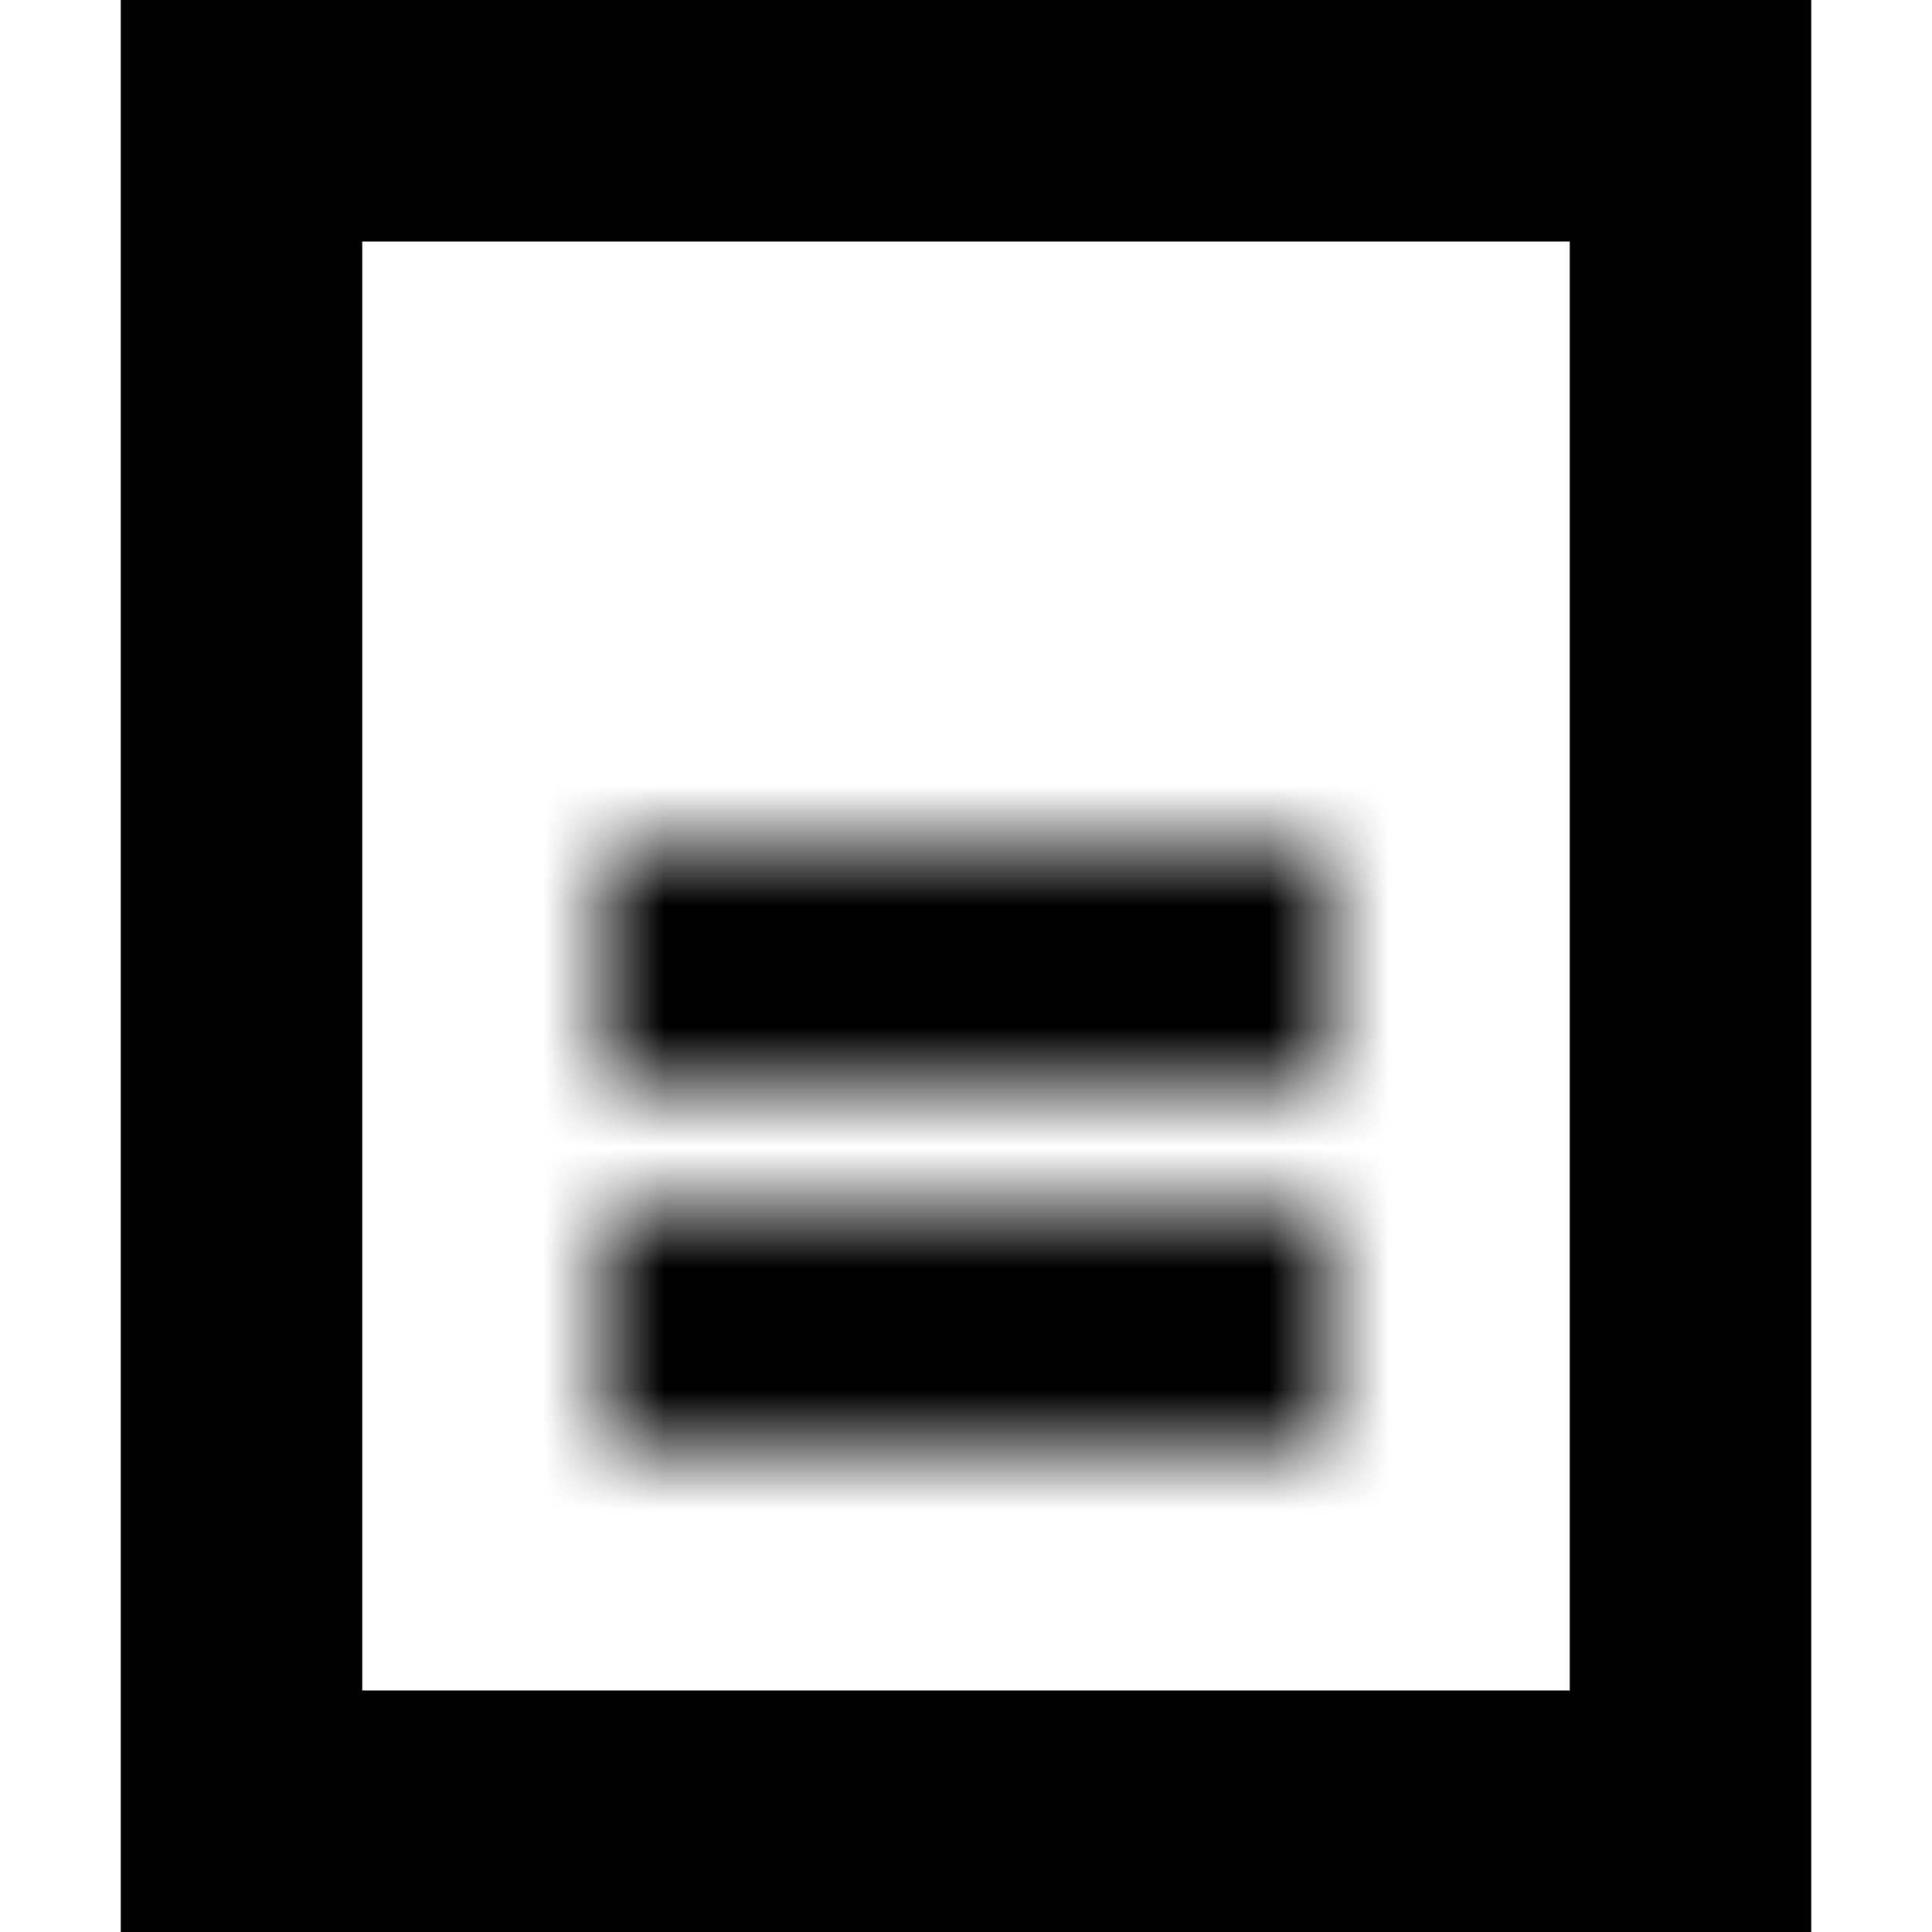 <svg xmlns="http://www.w3.org/2000/svg" width="16" height="16" fill="none" xmlns:v="https://vecta.io/nano"><path d="M2 1h12v14H2V1z" stroke="#000" stroke-width="2"/><mask id="A" fill="#fff"><path d="M5 7h6v2H5V7z"/></mask><path d="M5 7V5H3v2h2zm6 0h2V5h-2v2zM5 9H3v2h2V9zm6 0v2h2V9h-2zM5 9h6V5H5v4zm3-2H5v4h3V7zM7 9V7H3v2h4zm2-2v2h4V7H9zm2 0H8v4h3V7z" fill="#000" mask="url(#A)"/><mask id="B" fill="#fff"><path d="M5 10h6v2H5v-2z"/></mask><path d="M5 10V8H3v2h2zm6 0h2V8h-2v2zm-6 2H3v2h2v-2zm6 0v2h2v-2h-2zm-6 0h6V8H5v4zm3-2H5v4h3v-4zm-1 2v-2H3v2h4zm2-2v2h4v-2H9zm2 0H8v4h3v-4z" fill="#000" mask="url(#B)"/></svg>